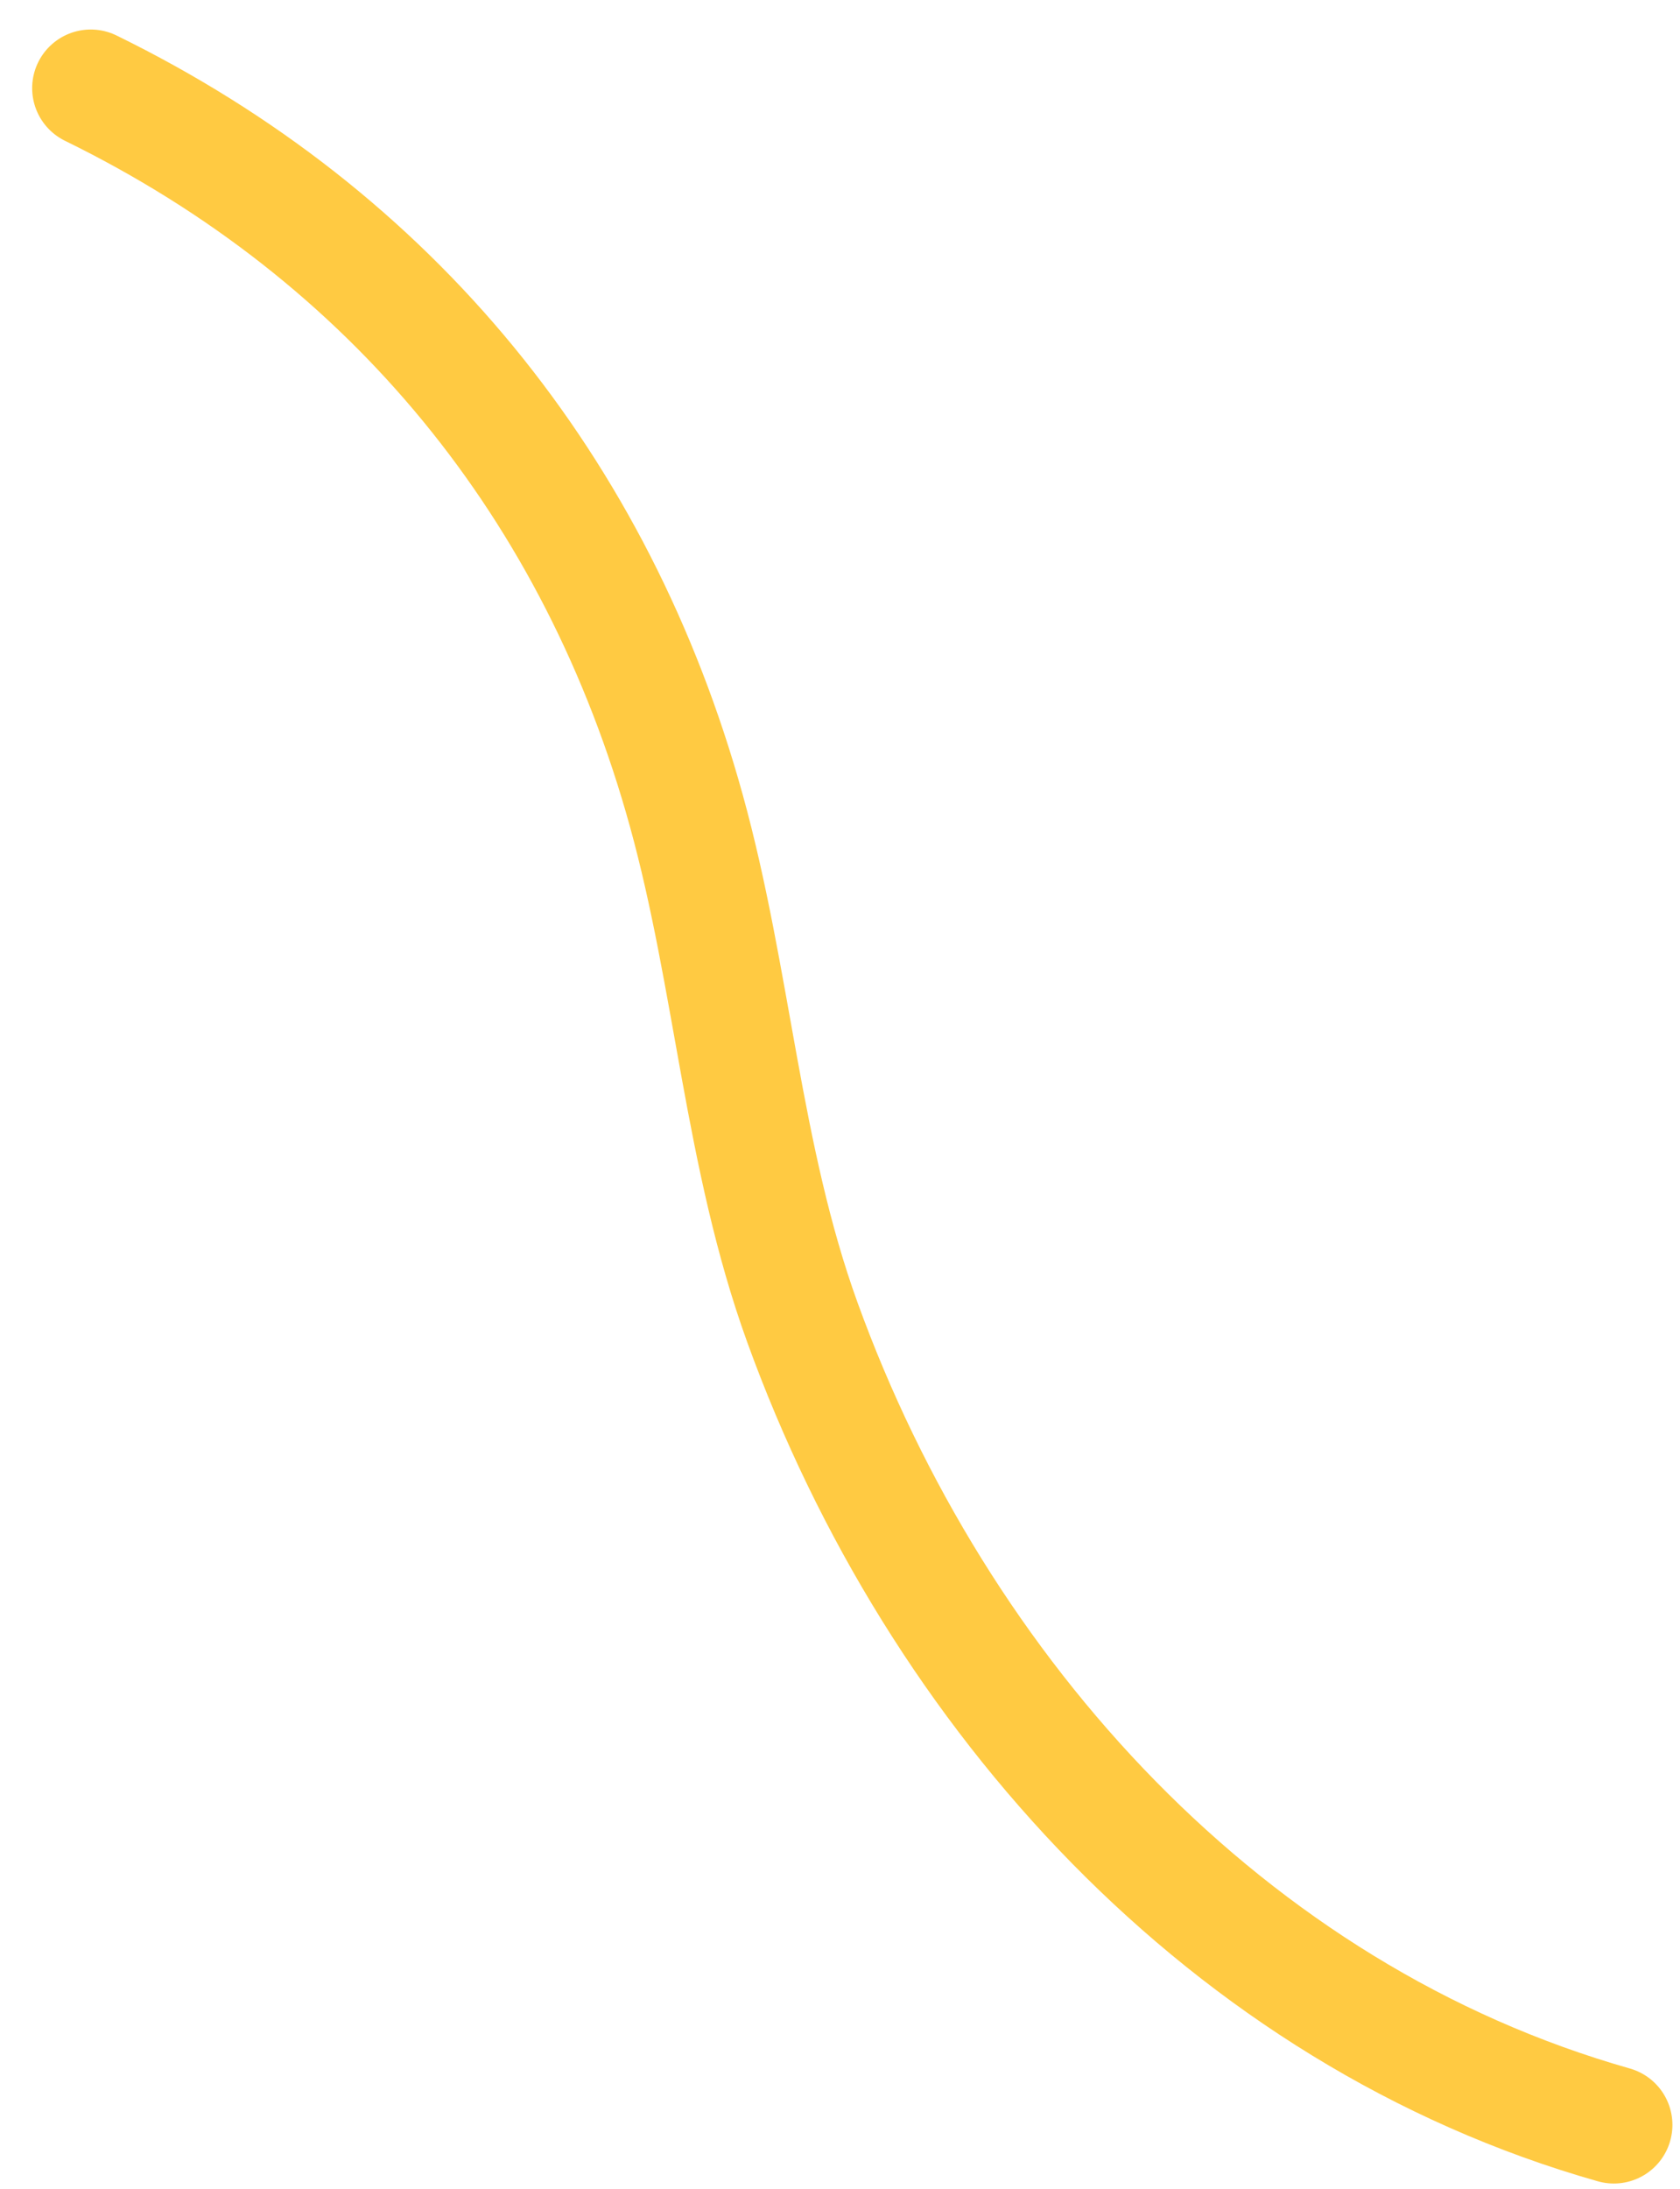 <svg width="43" height="56" viewBox="0 0 43 56" fill="none" xmlns="http://www.w3.org/2000/svg">
<path d="M2.323 2.255C10.041 6.032 15.285 12.487 17.567 20.74C18.762 25.058 19.003 29.593 20.536 33.828C23.991 43.37 31.417 51.556 41.306 54.363" stroke="#FFCA42" stroke-width="3" stroke-miterlimit="1.5" stroke-linecap="round" stroke-linejoin="round"/>
</svg>
